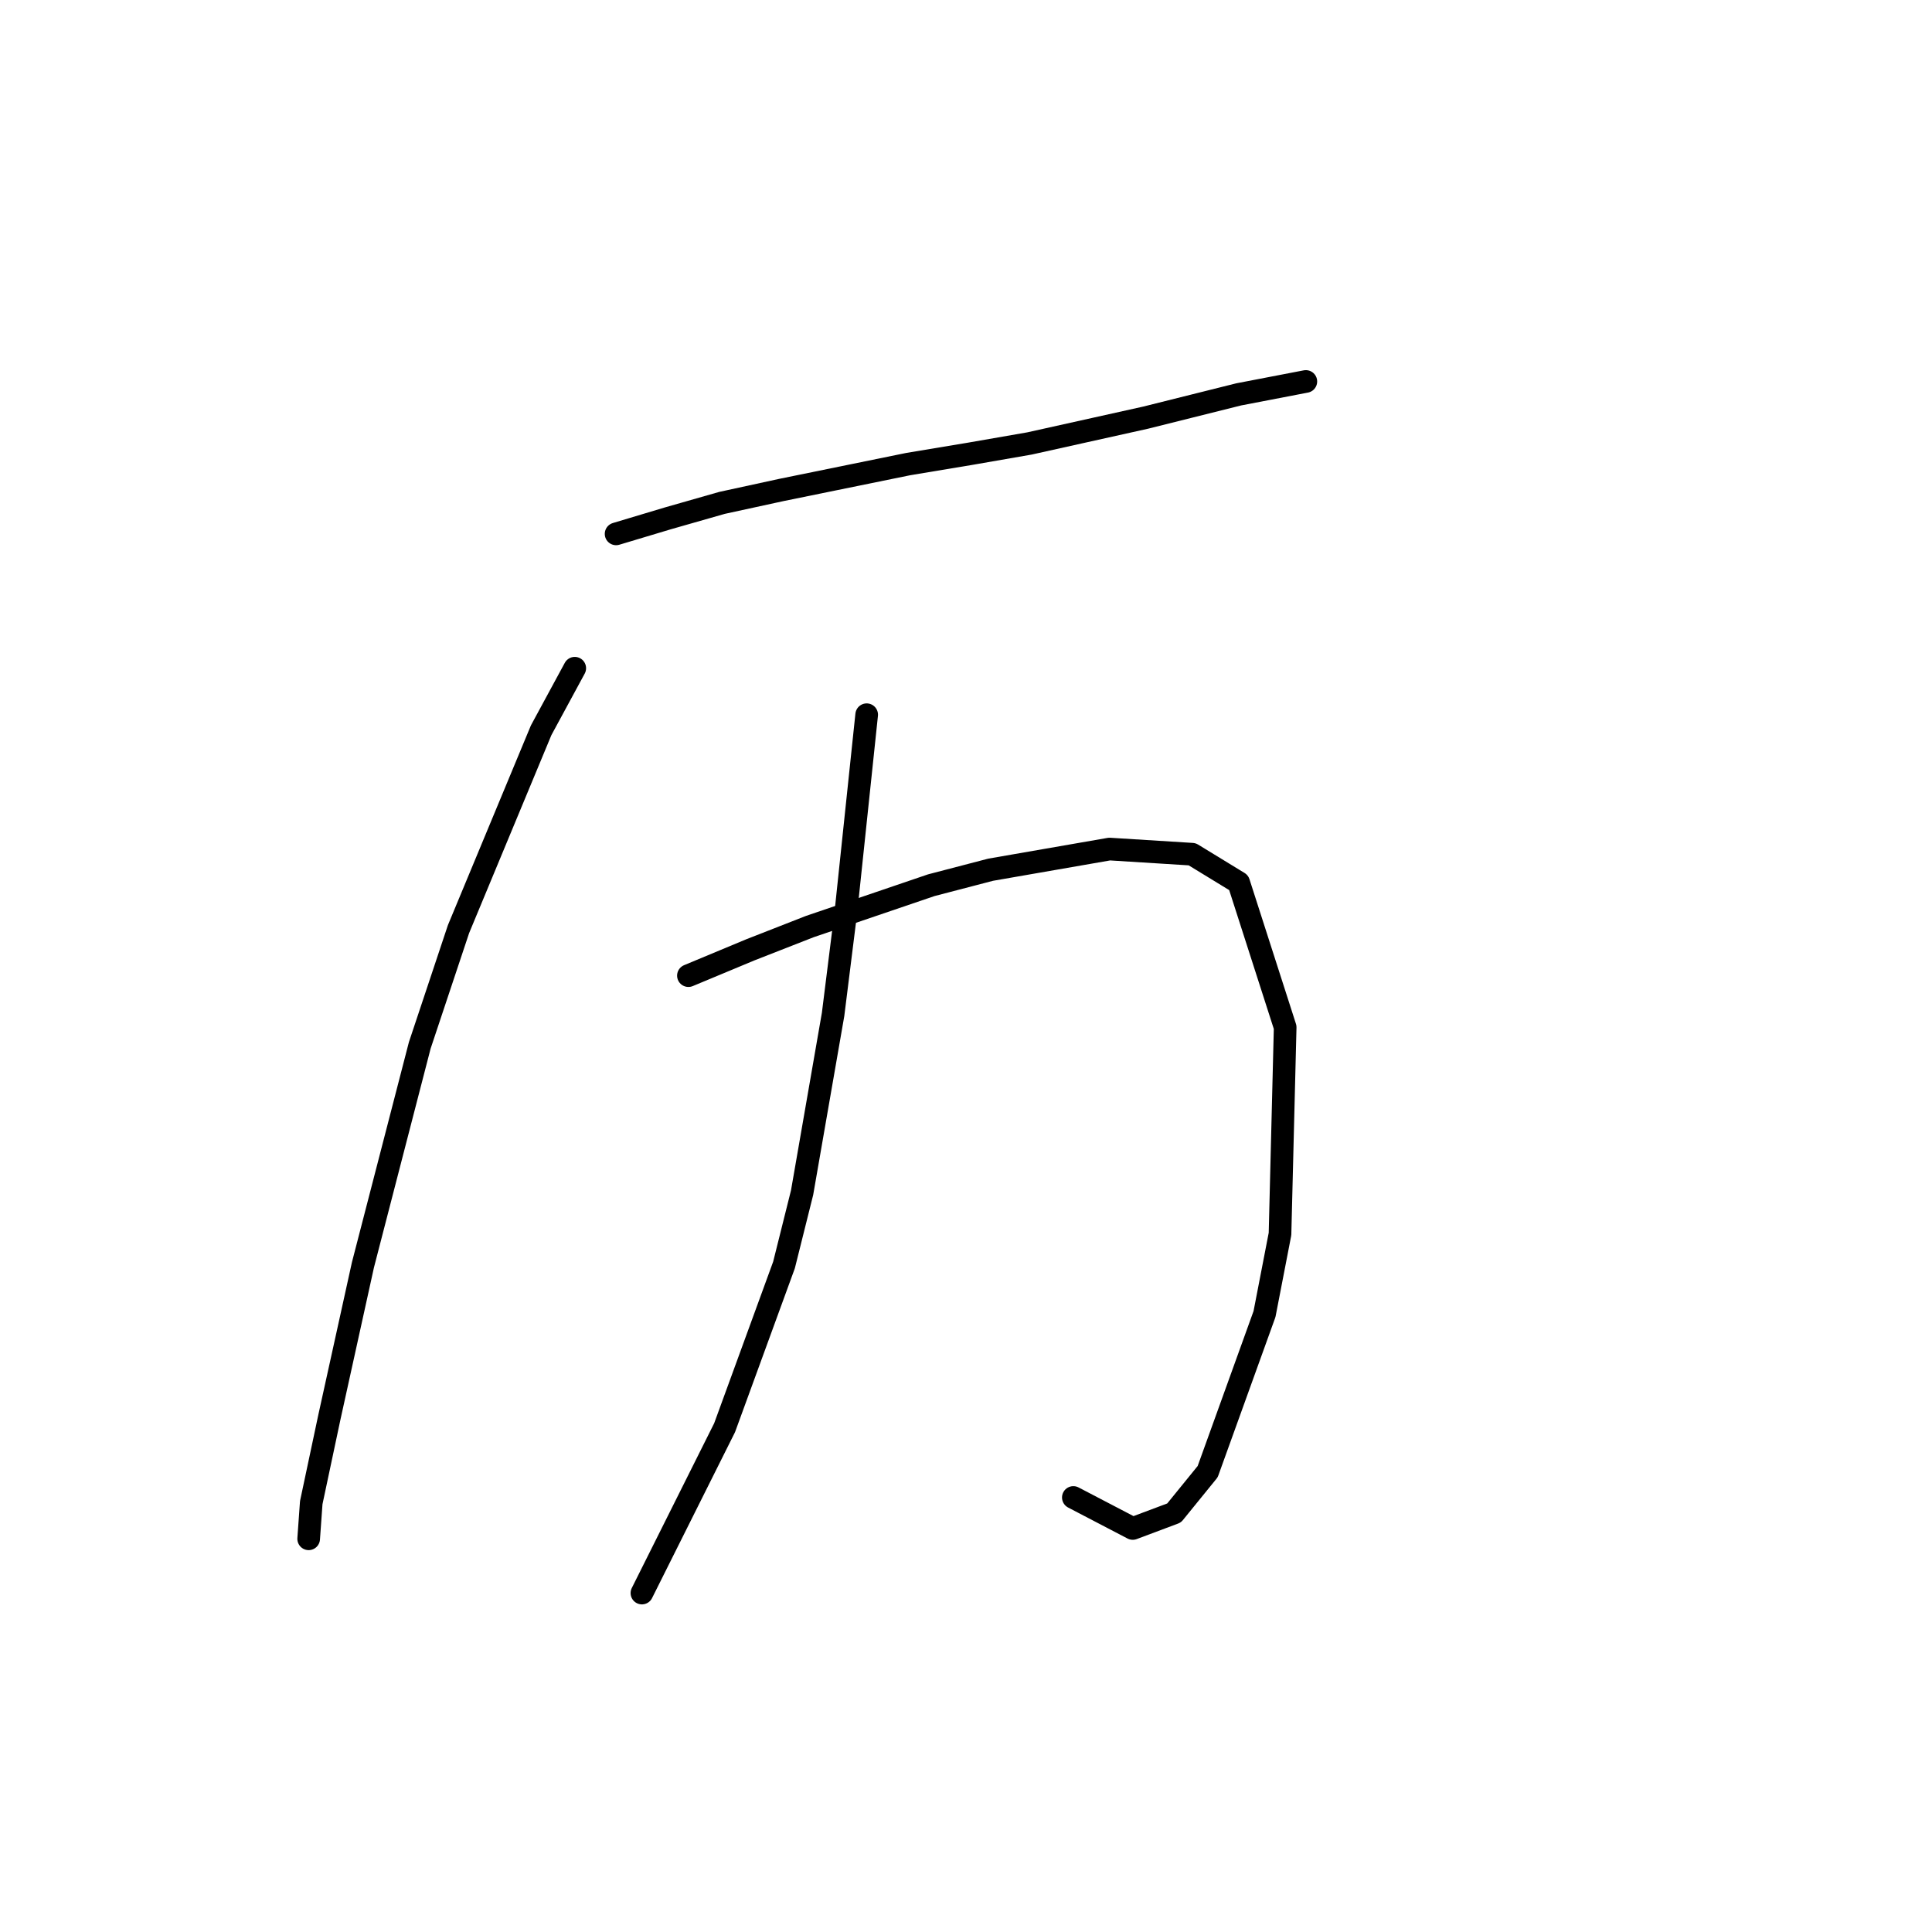 <?xml version="1.0" standalone="no"?>
    <svg width="256" height="256" xmlns="http://www.w3.org/2000/svg" version="1.1">
    <polyline stroke="black" stroke-width="3" stroke-linecap="round" fill="transparent" stroke-linejoin="round" points="81.635 70.742 88.481 68.689 95.669 66.635 103.542 64.923 120.316 61.5 128.531 60.131 136.404 58.762 151.808 55.339 164.131 52.258 173.031 50.546 173.031 50.546 " />
        <polyline stroke="black" stroke-width="3" stroke-linecap="round" fill="transparent" stroke-linejoin="round" points="76.158 88.542 71.708 96.758 60.754 123.116 55.619 138.519 48.089 167.616 43.639 187.812 41.242 199.108 40.9 203.9 40.9 203.9 " />
        <polyline stroke="black" stroke-width="3" stroke-linecap="round" fill="transparent" stroke-linejoin="round" points="91.219 129.277 99.435 125.854 107.308 122.773 123.396 117.296 131.269 115.242 147.016 112.504 157.969 113.189 164.131 116.954 170.292 136.123 169.608 163.508 167.554 174.119 160.023 195 155.573 200.477 150.096 202.531 142.223 198.423 142.223 198.423 " />
        <polyline stroke="black" stroke-width="3" stroke-linecap="round" fill="transparent" stroke-linejoin="round" points="114.839 94.704 112.1 120.719 110.389 134.412 106.281 158.031 103.885 167.616 96.012 189.181 85.058 211.089 85.058 211.089 " />
        </svg>